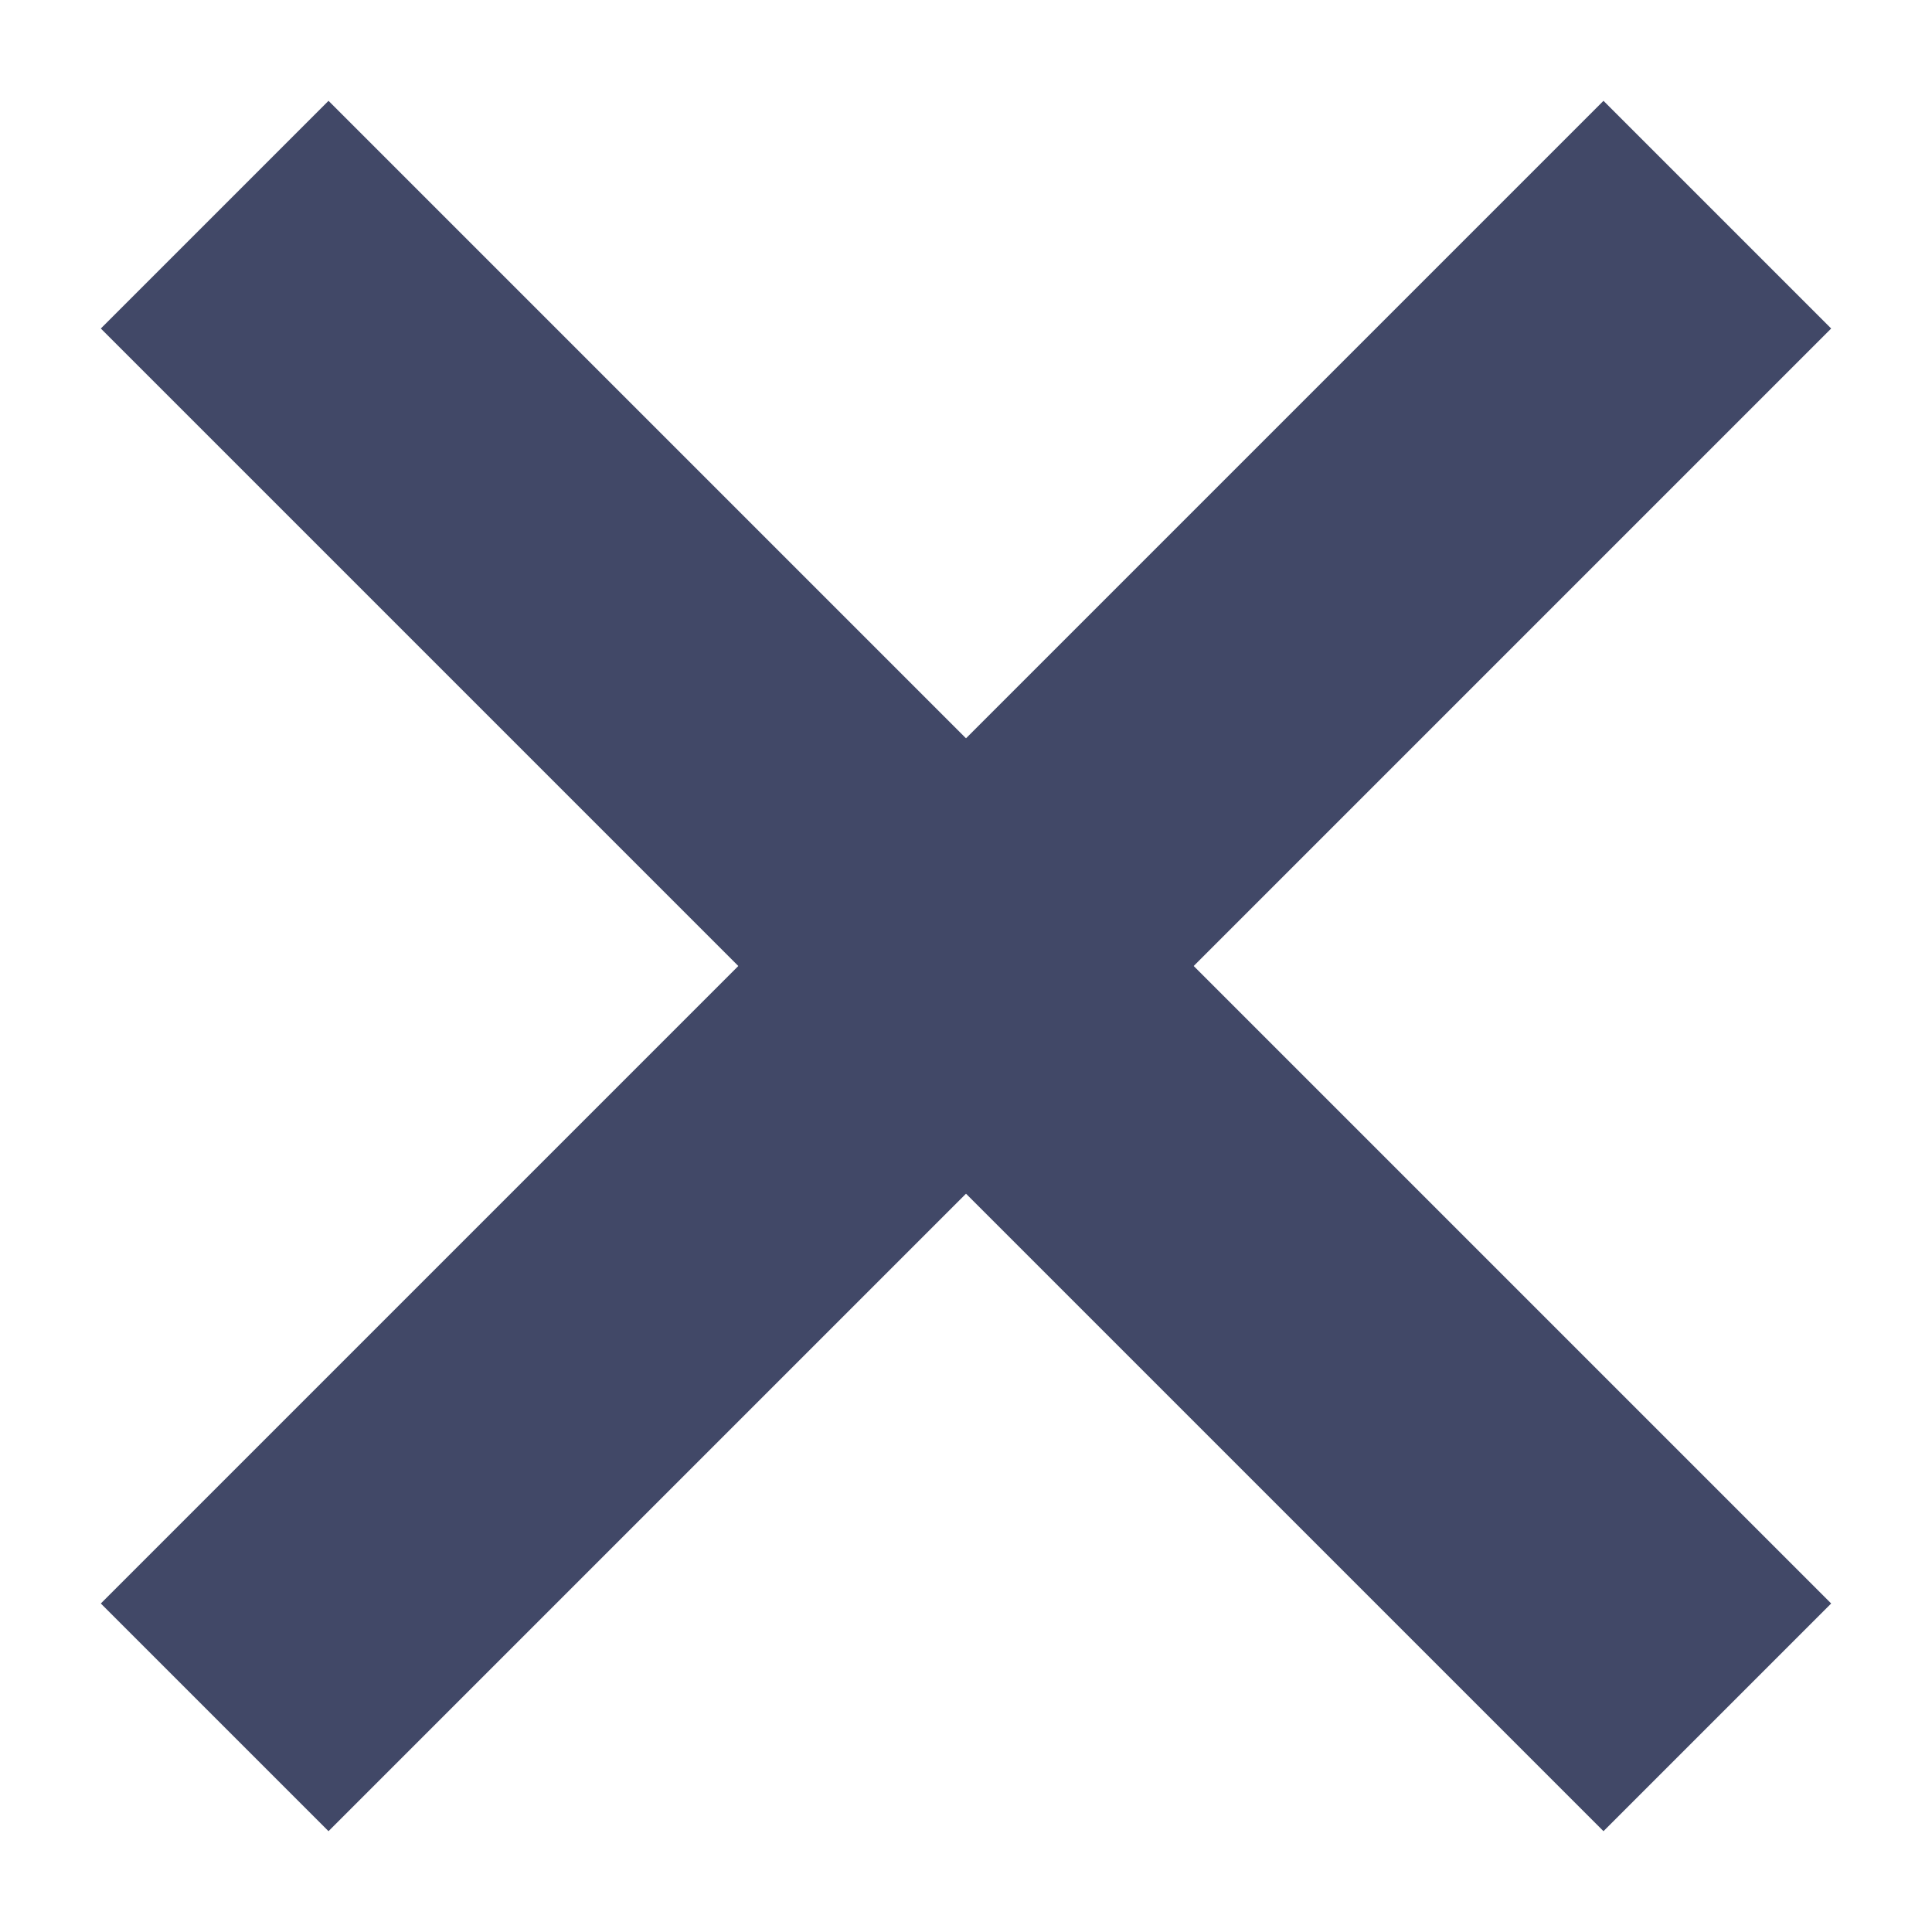 <svg width="18" height="18" viewBox="0 0 18 18" fill="none" xmlns="http://www.w3.org/2000/svg">
<path d="M2 16L16 2" stroke="#414867" stroke-width="3" stroke-linejoin="round"/>
<path d="M2 2L16 16" stroke="#414867" stroke-width="3" stroke-linejoin="round"/>
</svg>
